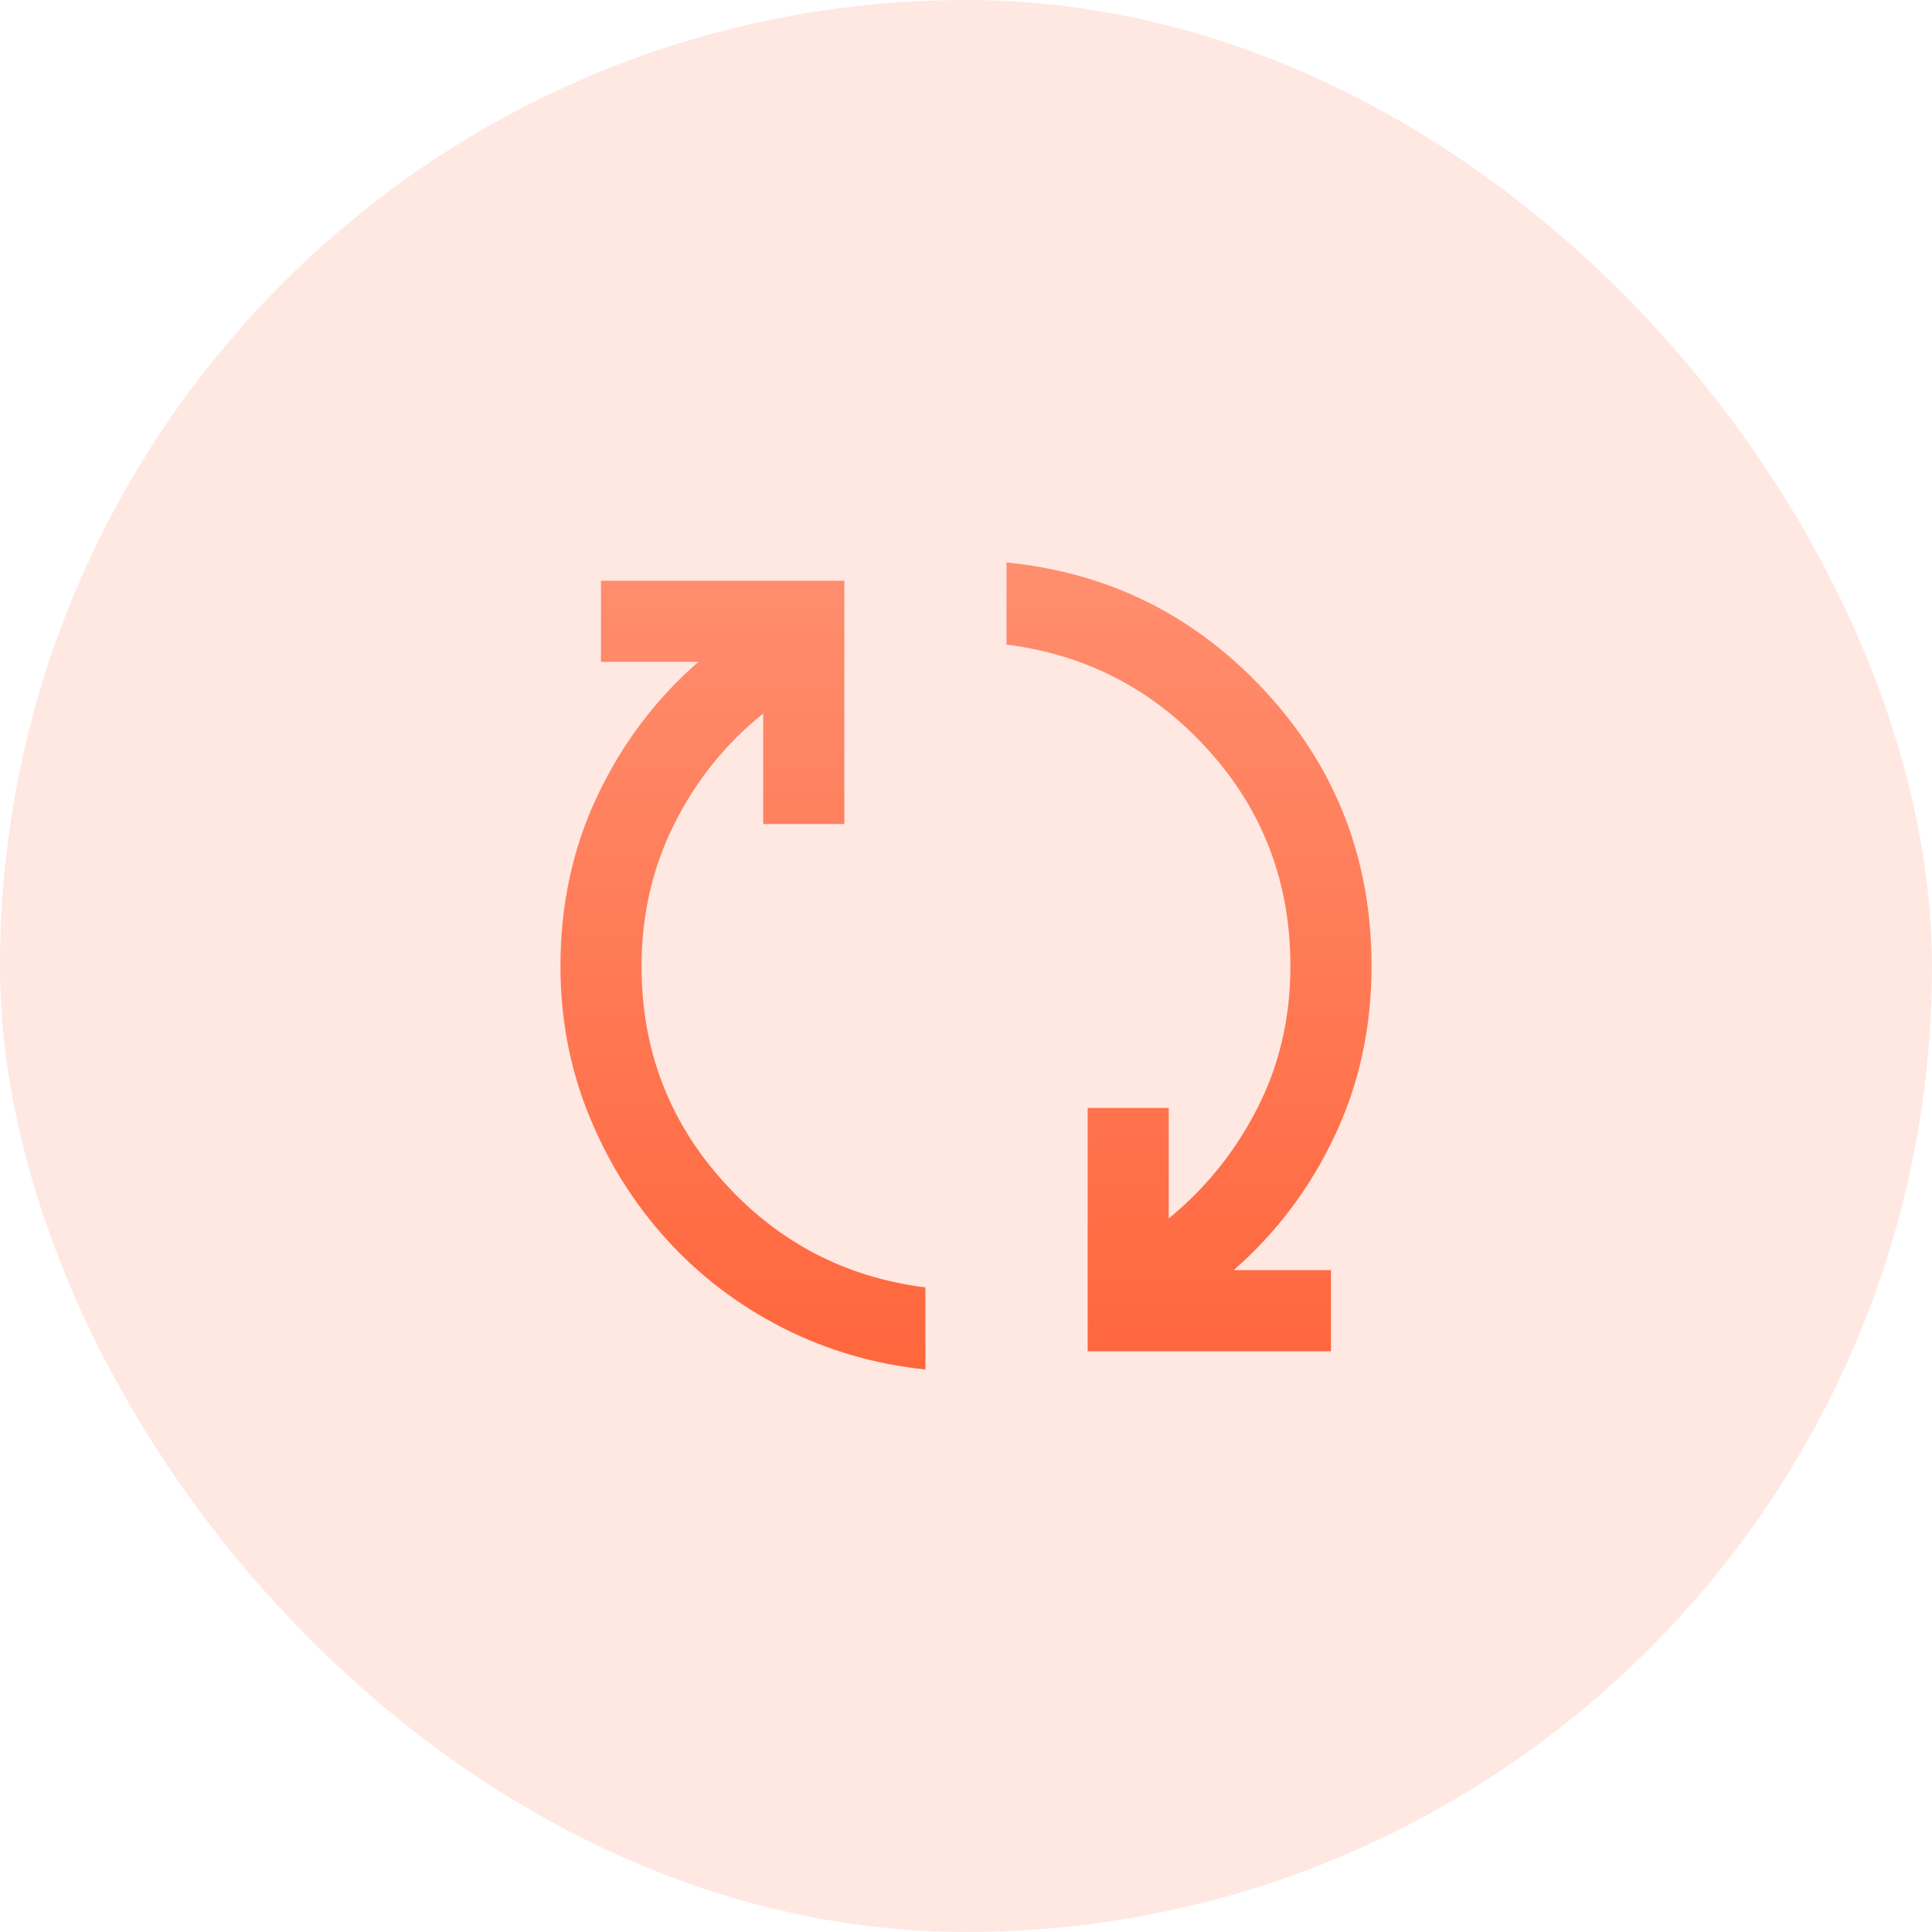 <svg width="33" height="33" viewBox="0 0 33 33" fill="none" xmlns="http://www.w3.org/2000/svg">
<rect width="33" height="33" rx="16.5" fill="#FF663C" fill-opacity="0.15"/>
<path d="M15.807 23.392C14.93 23.3 14.113 23.061 13.357 22.674C12.601 22.287 11.943 21.785 11.383 21.167C10.823 20.549 10.381 19.842 10.058 19.046C9.734 18.249 9.573 17.4 9.573 16.5C9.573 15.449 9.784 14.479 10.205 13.591C10.627 12.701 11.201 11.94 11.928 11.305H10.265V9.919H14.422V14.075H13.036V12.188C12.401 12.696 11.896 13.322 11.521 14.067C11.146 14.812 10.959 15.623 10.958 16.5C10.958 17.92 11.423 19.147 12.353 20.18C13.282 21.214 14.434 21.817 15.807 21.99V23.392ZM18.578 23.081V18.924H19.963V20.812C20.598 20.292 21.104 19.663 21.479 18.924C21.855 18.186 22.042 17.377 22.041 16.5C22.041 15.08 21.577 13.853 20.647 12.82C19.718 11.787 18.566 11.184 17.192 11.01V9.607C18.947 9.781 20.425 10.52 21.626 11.824C22.827 13.129 23.427 14.687 23.427 16.5C23.427 17.55 23.216 18.52 22.794 19.409C22.373 20.298 21.799 21.06 21.072 21.695H22.734V23.081H18.578Z" fill="url(#paint0_linear_1058_651)"/>
<defs>
<linearGradient id="paint0_linear_1058_651" x1="16.5" y1="9.607" x2="16.5" y2="23.392" gradientUnits="userSpaceOnUse">
<stop stop-color="#FF8E6F"/>
<stop offset="1" stop-color="#FF663C"/>
</linearGradient>
</defs>
</svg>
